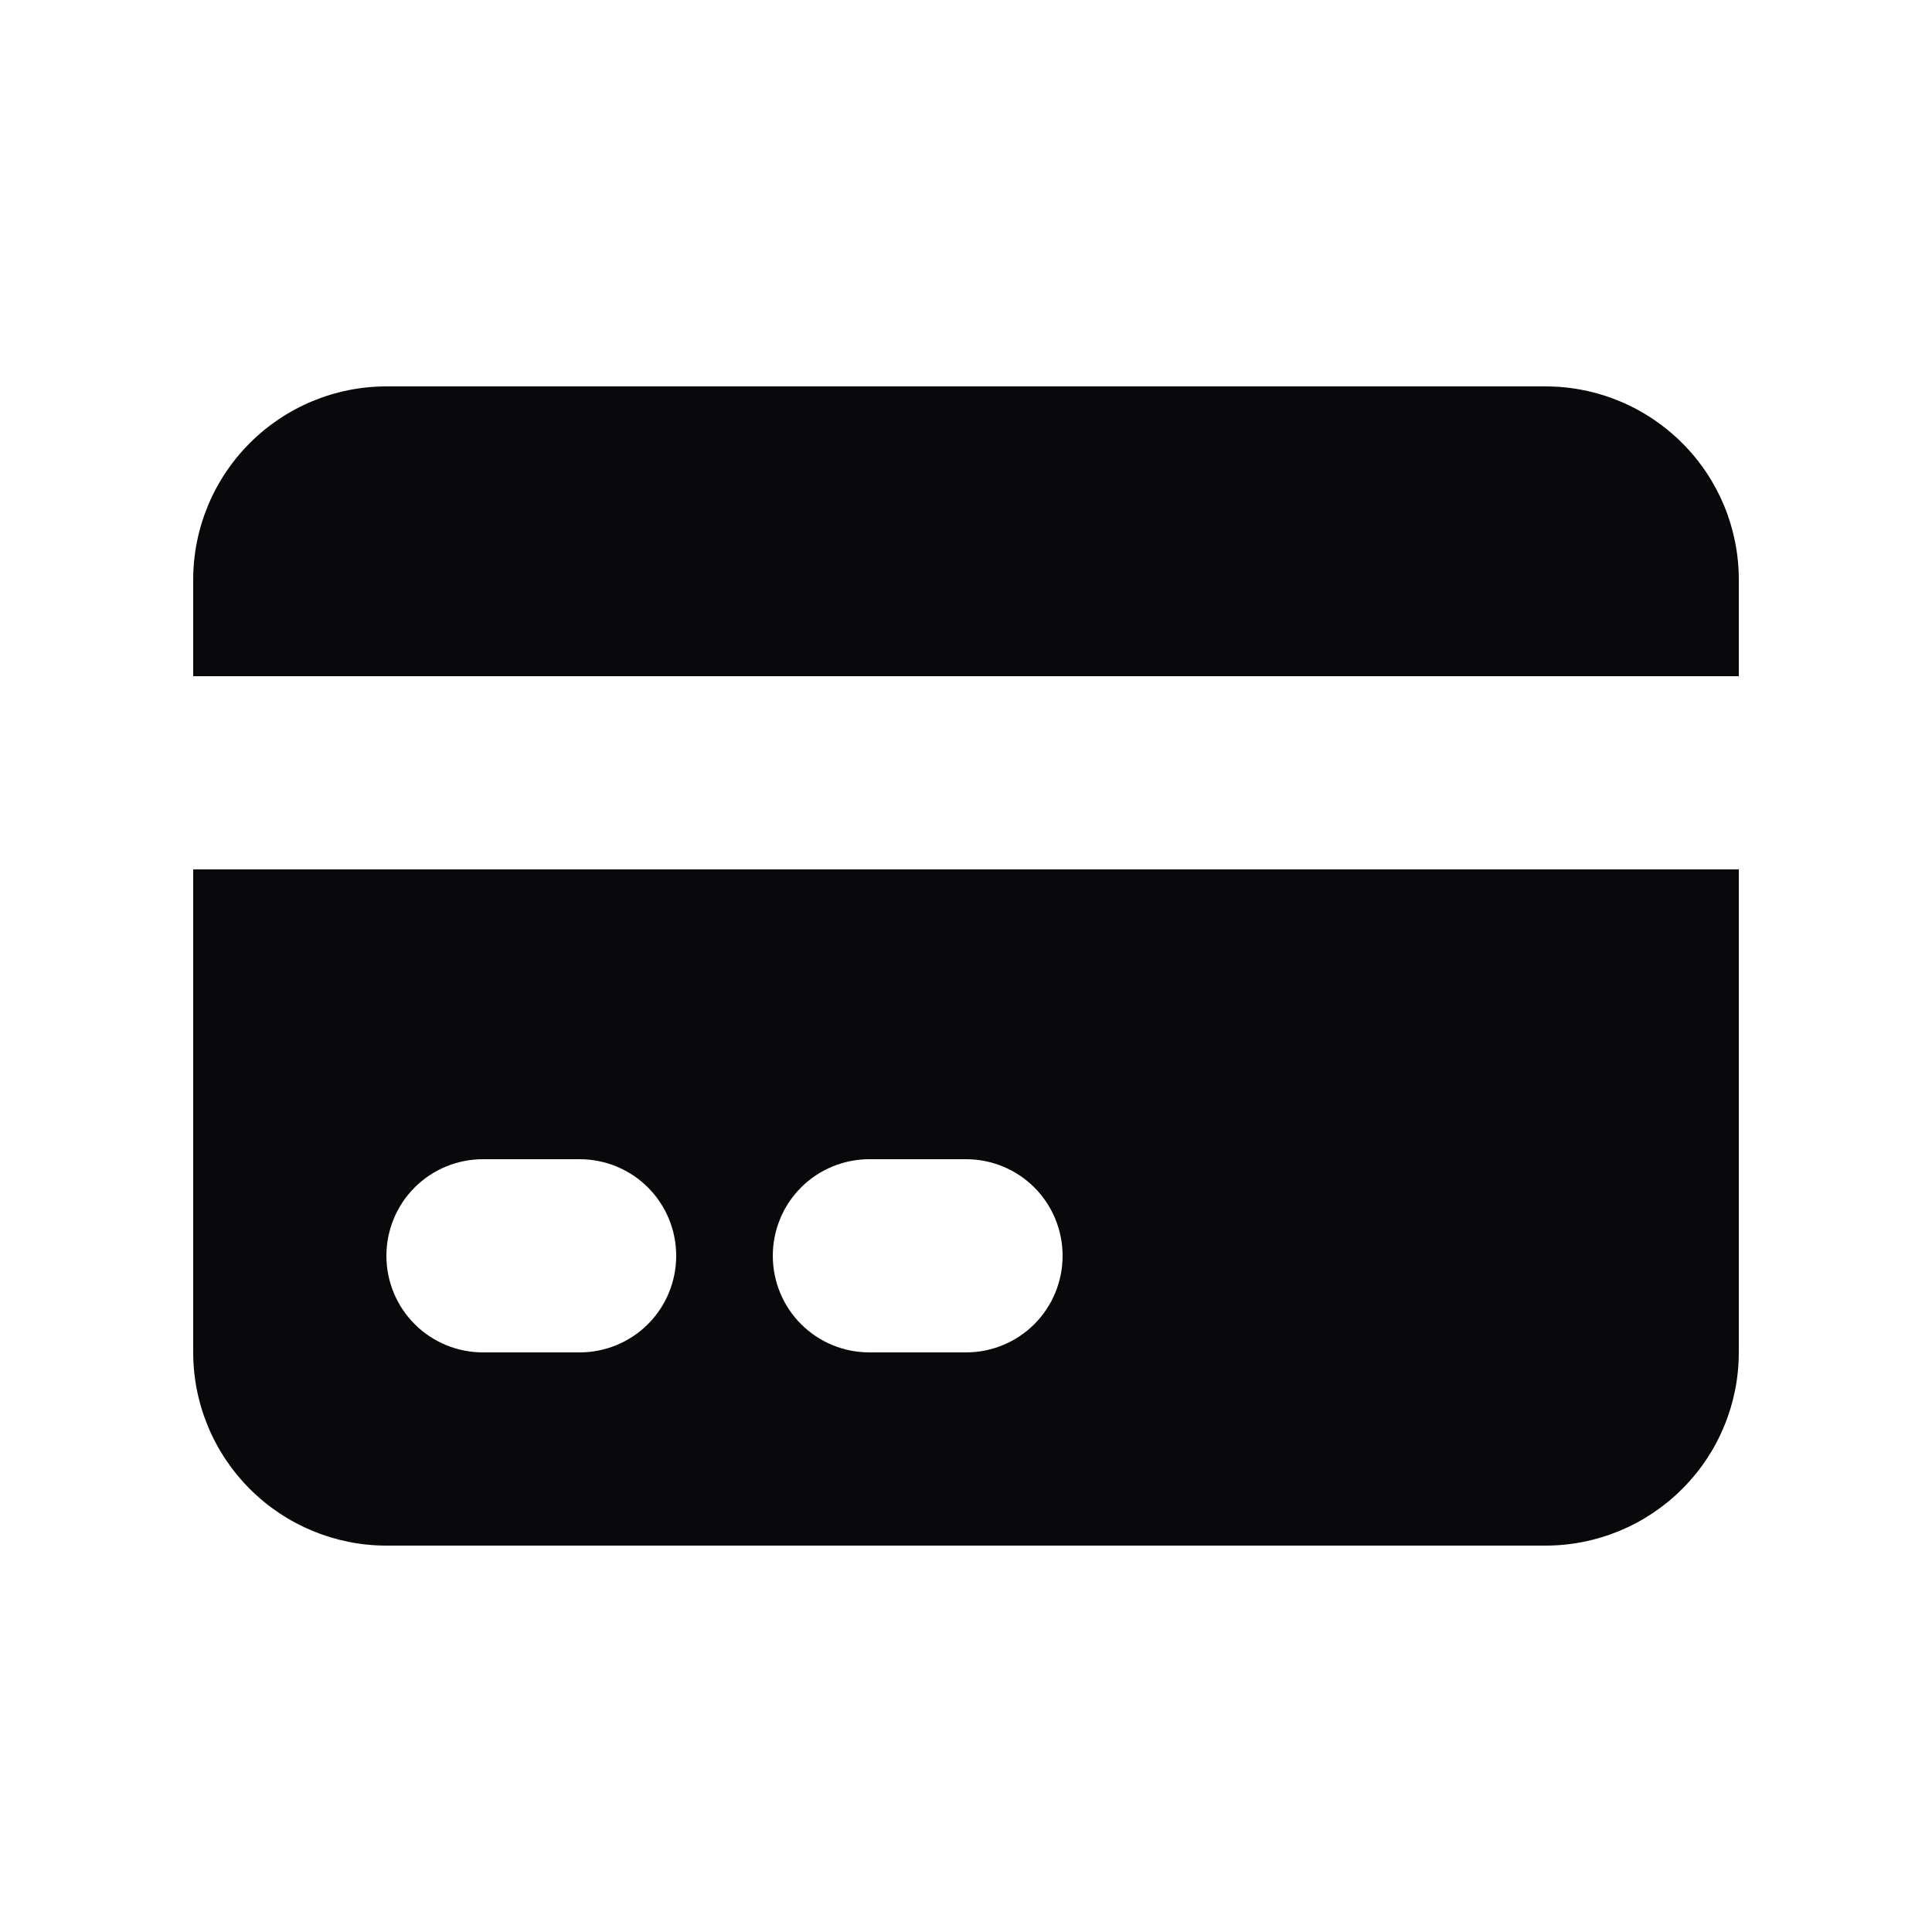 <svg width="16" height="16" viewBox="0 0 16 16" fill="none" xmlns="http://www.w3.org/2000/svg">
<path d="M3.2 3.2C2.776 3.2 2.369 3.369 2.069 3.669C1.769 3.969 1.6 4.376 1.6 4.8V5.6H14.4V4.8C14.4 4.376 14.232 3.969 13.931 3.669C13.631 3.369 13.224 3.2 12.8 3.2H3.2Z" fill="#09090B"/>
<path fill-rule="evenodd" clip-rule="evenodd" d="M14.4 7.2H1.6V11.2C1.6 11.624 1.769 12.031 2.069 12.331C2.369 12.631 2.776 12.8 3.2 12.8H12.8C13.224 12.8 13.631 12.631 13.931 12.331C14.232 12.031 14.4 11.624 14.4 11.2V7.2ZM3.2 10.4C3.2 10.188 3.284 9.984 3.434 9.834C3.584 9.684 3.788 9.6 4 9.6H4.8C5.012 9.6 5.216 9.684 5.366 9.834C5.516 9.984 5.6 10.188 5.6 10.4C5.6 10.612 5.516 10.816 5.366 10.966C5.216 11.116 5.012 11.2 4.8 11.2H4C3.788 11.2 3.584 11.116 3.434 10.966C3.284 10.816 3.2 10.612 3.2 10.4ZM7.2 9.6C6.988 9.6 6.784 9.684 6.634 9.834C6.484 9.984 6.4 10.188 6.4 10.4C6.4 10.612 6.484 10.816 6.634 10.966C6.784 11.116 6.988 11.2 7.2 11.2H8C8.212 11.2 8.416 11.116 8.566 10.966C8.716 10.816 8.8 10.612 8.8 10.4C8.8 10.188 8.716 9.984 8.566 9.834C8.416 9.684 8.212 9.6 8 9.6H7.2Z" fill="#09090B"/>
</svg>
